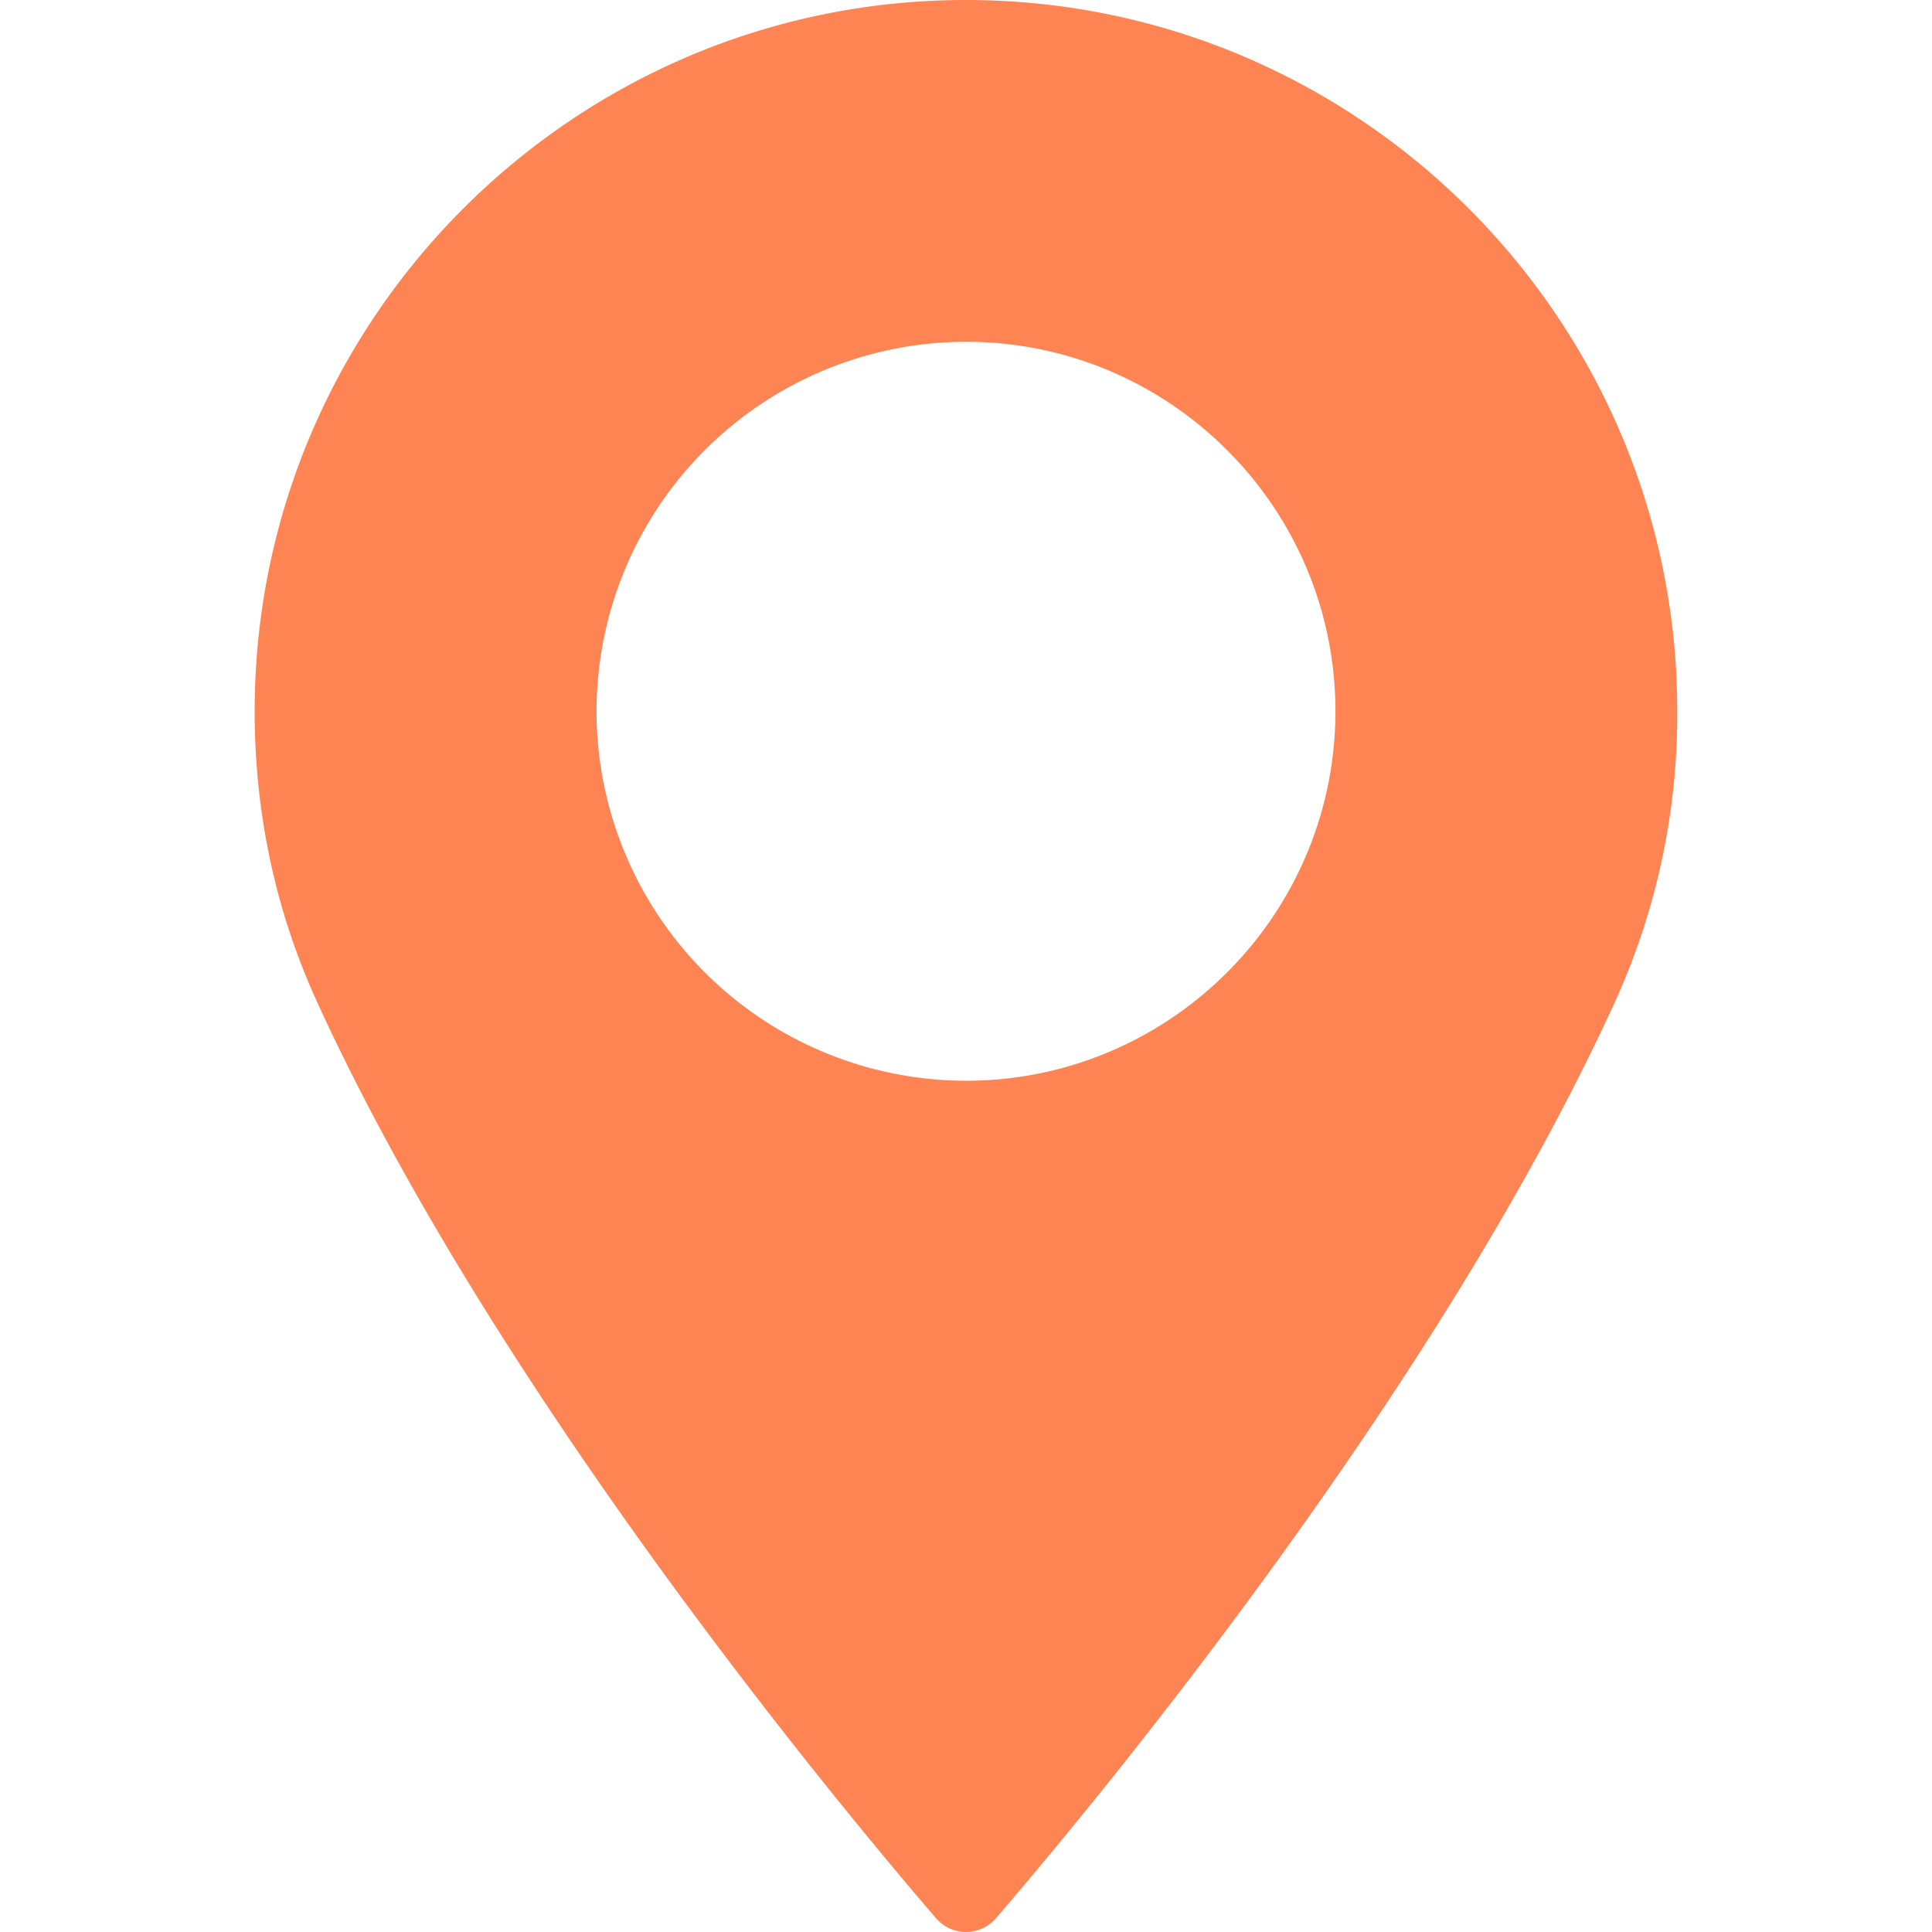 <?xml version="1.0" encoding="utf-8"?><svg width="33" height="33" fill="none" xmlns="http://www.w3.org/2000/svg" viewBox="0 0 33 33"><path d="M16.5 0C9.8 0 4.35 5.45 4.35 12.15c0 1.747.359 3.415 1.063 4.958 3.038 6.647 8.862 13.665 10.575 15.657a.676.676 0 0 0 1.024 0c1.712-1.992 7.536-9.01 10.575-15.657a11.845 11.845 0 0 0 1.062-4.959C28.65 5.45 23.2 0 16.5 0zm0 18.46a6.318 6.318 0 0 1-6.311-6.311 6.318 6.318 0 0 1 6.31-6.311c3.48 0 6.311 2.831 6.311 6.31 0 3.48-2.83 6.312-6.31 6.312z" fill="#FF8454"/></svg>